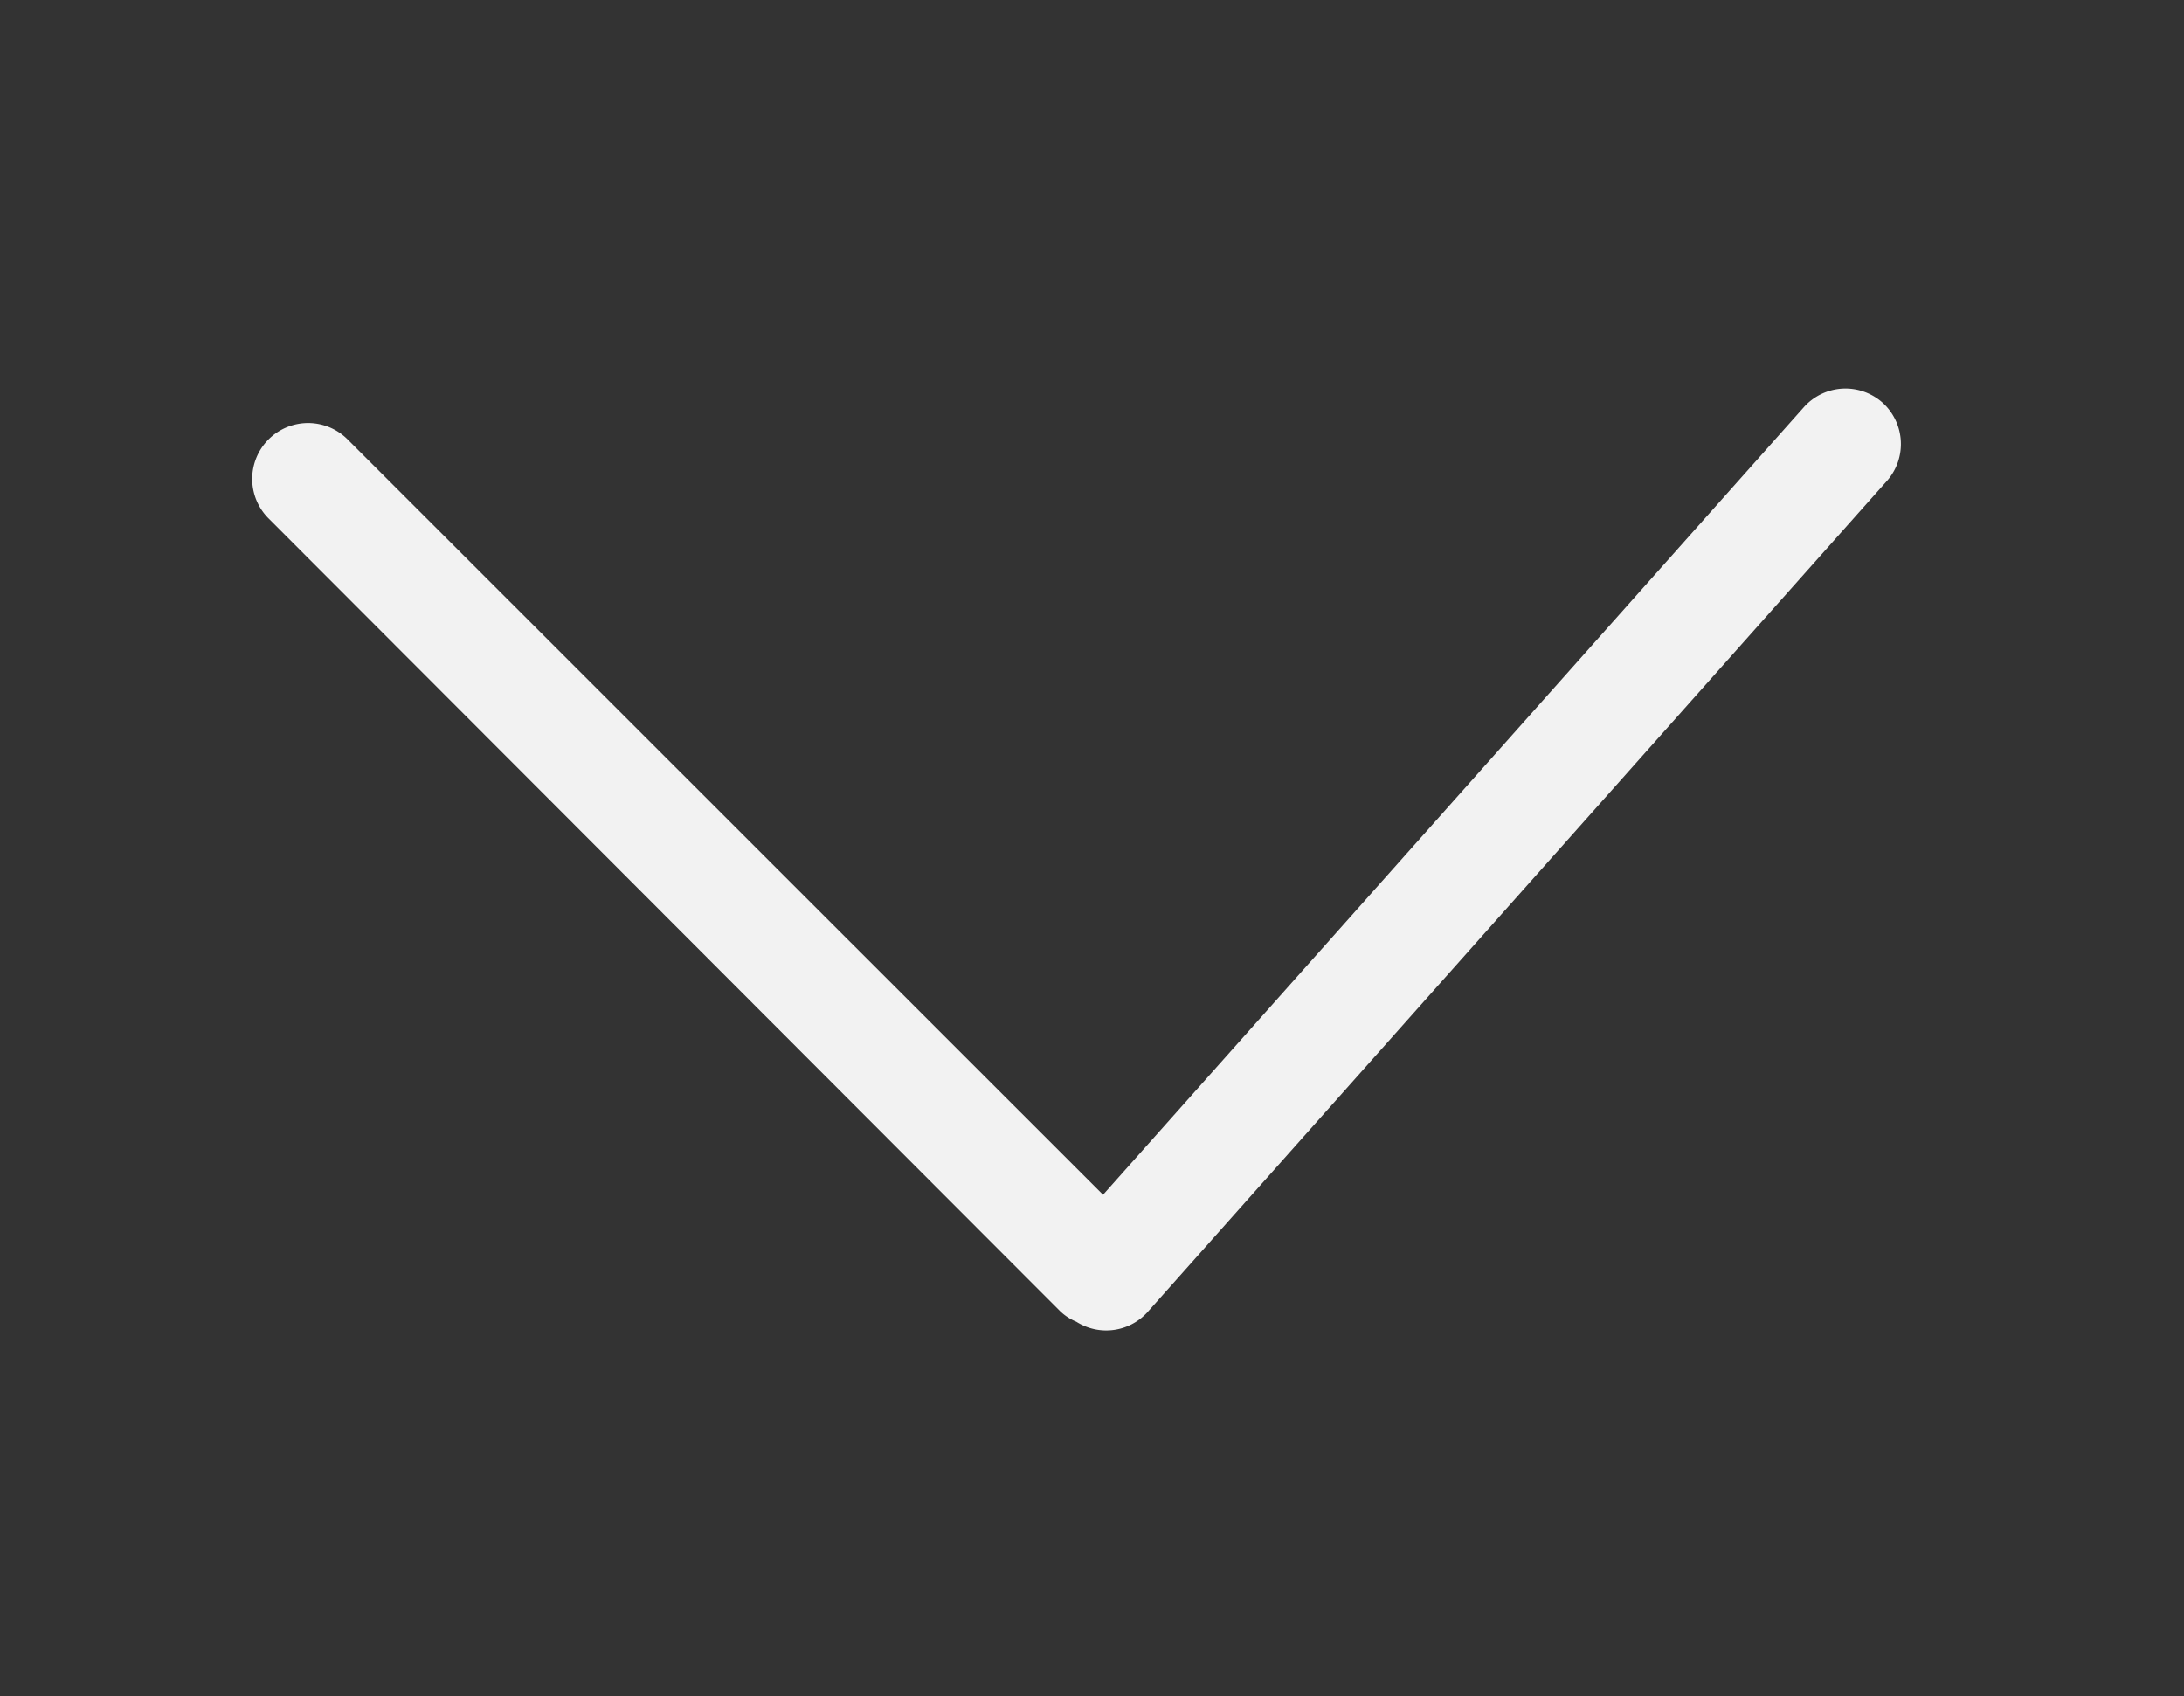 <svg id="Layer_1" data-name="Layer 1" xmlns="http://www.w3.org/2000/svg" width="85" height="66" viewBox="0 0 85 66"><rect x="0" y="0" width="85" height="66" fill="#333333" stroke="none"/><defs><style>.cls-1{fill:#f2f2f2;}</style></defs><path class="cls-1" d="M73.27,15.67a2.17,2.17,0,0,0-3.07.18L42.93,46.49,13.53,17.1a2.17,2.17,0,1,0-3.08,3.07L41.24,51a2,2,0,0,0,.65.43A2.17,2.17,0,0,0,44.71,51l28.74-32.3A2.17,2.17,0,0,0,73.27,15.67Z"/></svg>